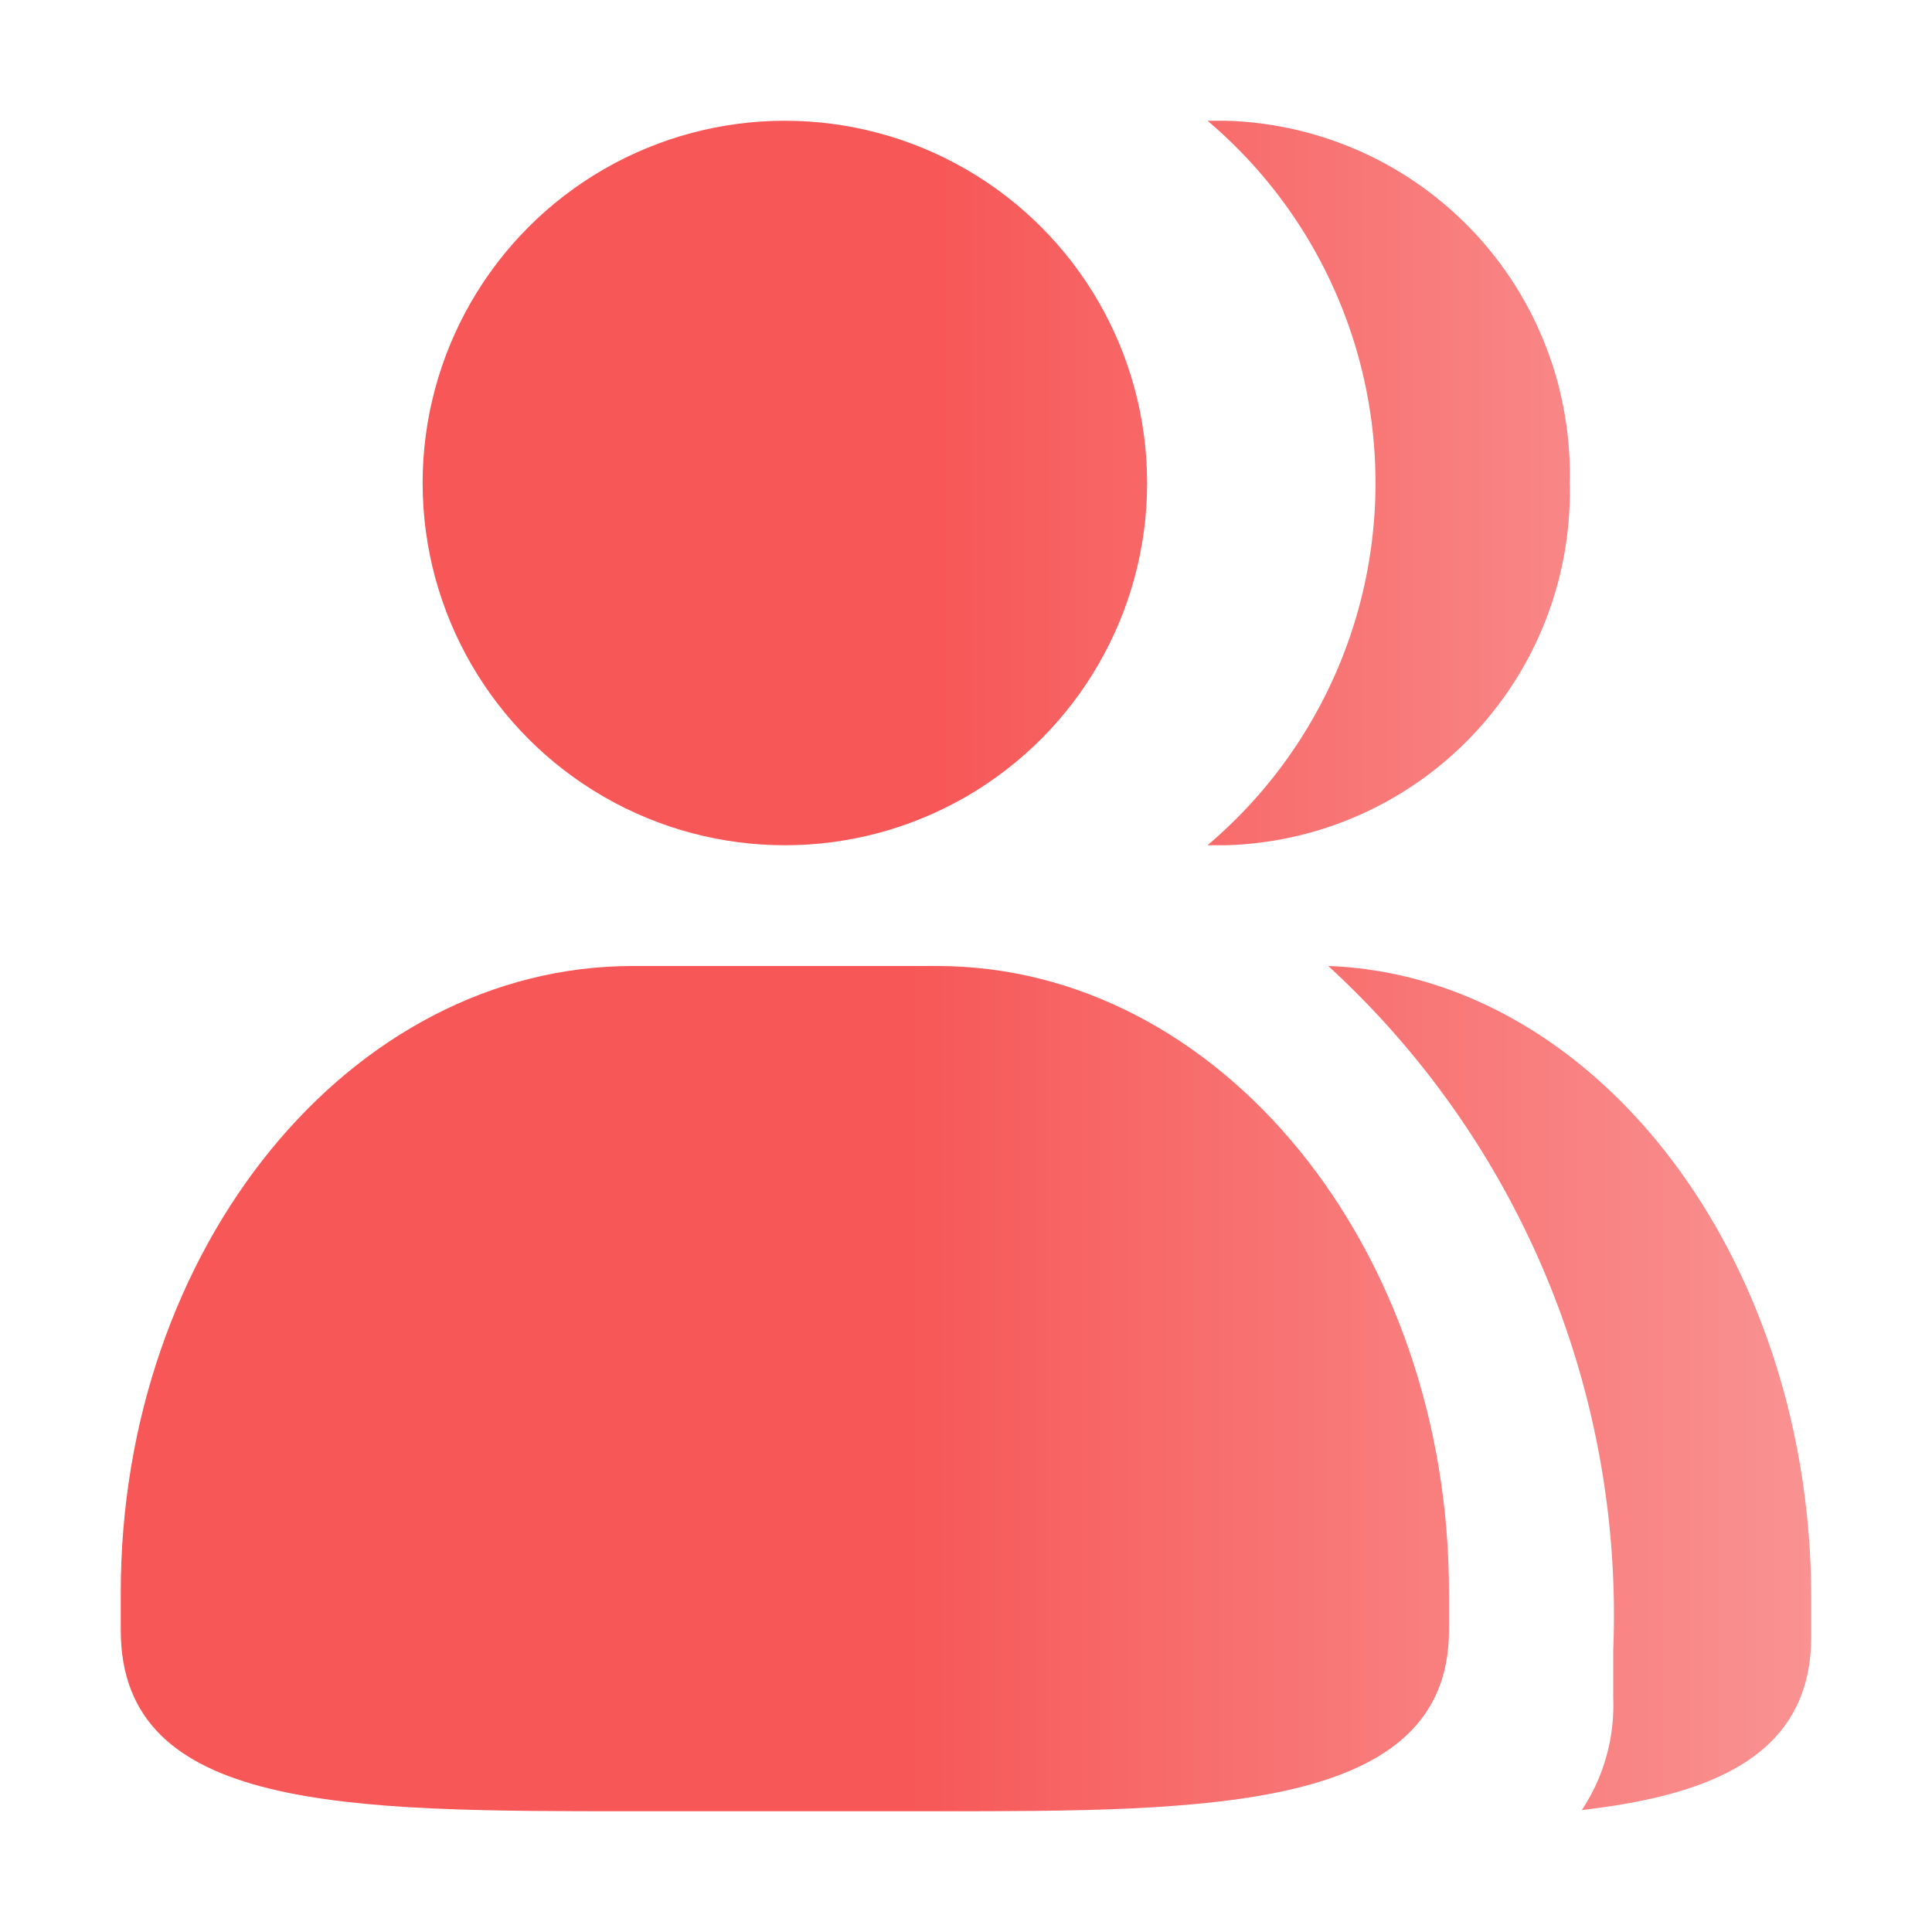 <svg id="图层_1" data-name="图层 1" xmlns="http://www.w3.org/2000/svg" xmlns:xlink="http://www.w3.org/1999/xlink" viewBox="0 0 16 16"><defs><style>.cls-1{fill:url(#未命名的渐变_65);}.cls-2{fill:url(#未命名的渐变_68);}.cls-3{fill:url(#未命名的渐变_67);}.cls-4{fill:url(#未命名的渐变_65-2);}</style><linearGradient id="未命名的渐变_65" x1="1.46" y1="4" x2="14.91" y2="4" gradientUnits="userSpaceOnUse"><stop offset="0" stop-color="#f75757"/><stop offset="0.47" stop-color="#f75757"/><stop offset="1" stop-color="#fa9a9a"/></linearGradient><linearGradient id="未命名的渐变_68" x1="1" y1="11.5" x2="14.87" y2="11.5" xlink:href="#未命名的渐变_65"/><linearGradient id="未命名的渐变_67" x1="1.46" y1="4" x2="15.11" y2="4" gradientUnits="userSpaceOnUse"><stop offset="0" stop-color="#f75757"/><stop offset="0.47" stop-color="#f75757"/><stop offset="1" stop-color="#fa9a9a"/></linearGradient><linearGradient id="未命名的渐变_65-2" x1="1.14" y1="11.5" x2="15.93" y2="11.5" xlink:href="#未命名的渐变_65"/></defs><circle class="cls-1" cx="6.5" cy="4" r="3"/><path class="cls-2" d="M7.76,8H5.24C2.9,8,1,10.33,1,13.19v.31C1,15,2.87,15,5.24,15H7.76C10,15,12,15,12,13.5v-.31C12,10.33,10.1,8,7.76,8Z"/><path class="cls-3" d="M10.15,1,10,1a3.93,3.93,0,0,1,0,6l.15,0A2.93,2.93,0,0,0,13,4,2.93,2.93,0,0,0,10.15,1Z"/><path class="cls-4" d="M11,8a7.29,7.29,0,0,1,2.36,5.67v.39a1.57,1.57,0,0,1-.26.93c1.13-.13,1.9-.48,1.9-1.44v-.31C15,10.4,13.21,8.08,11,8Z"/></svg>